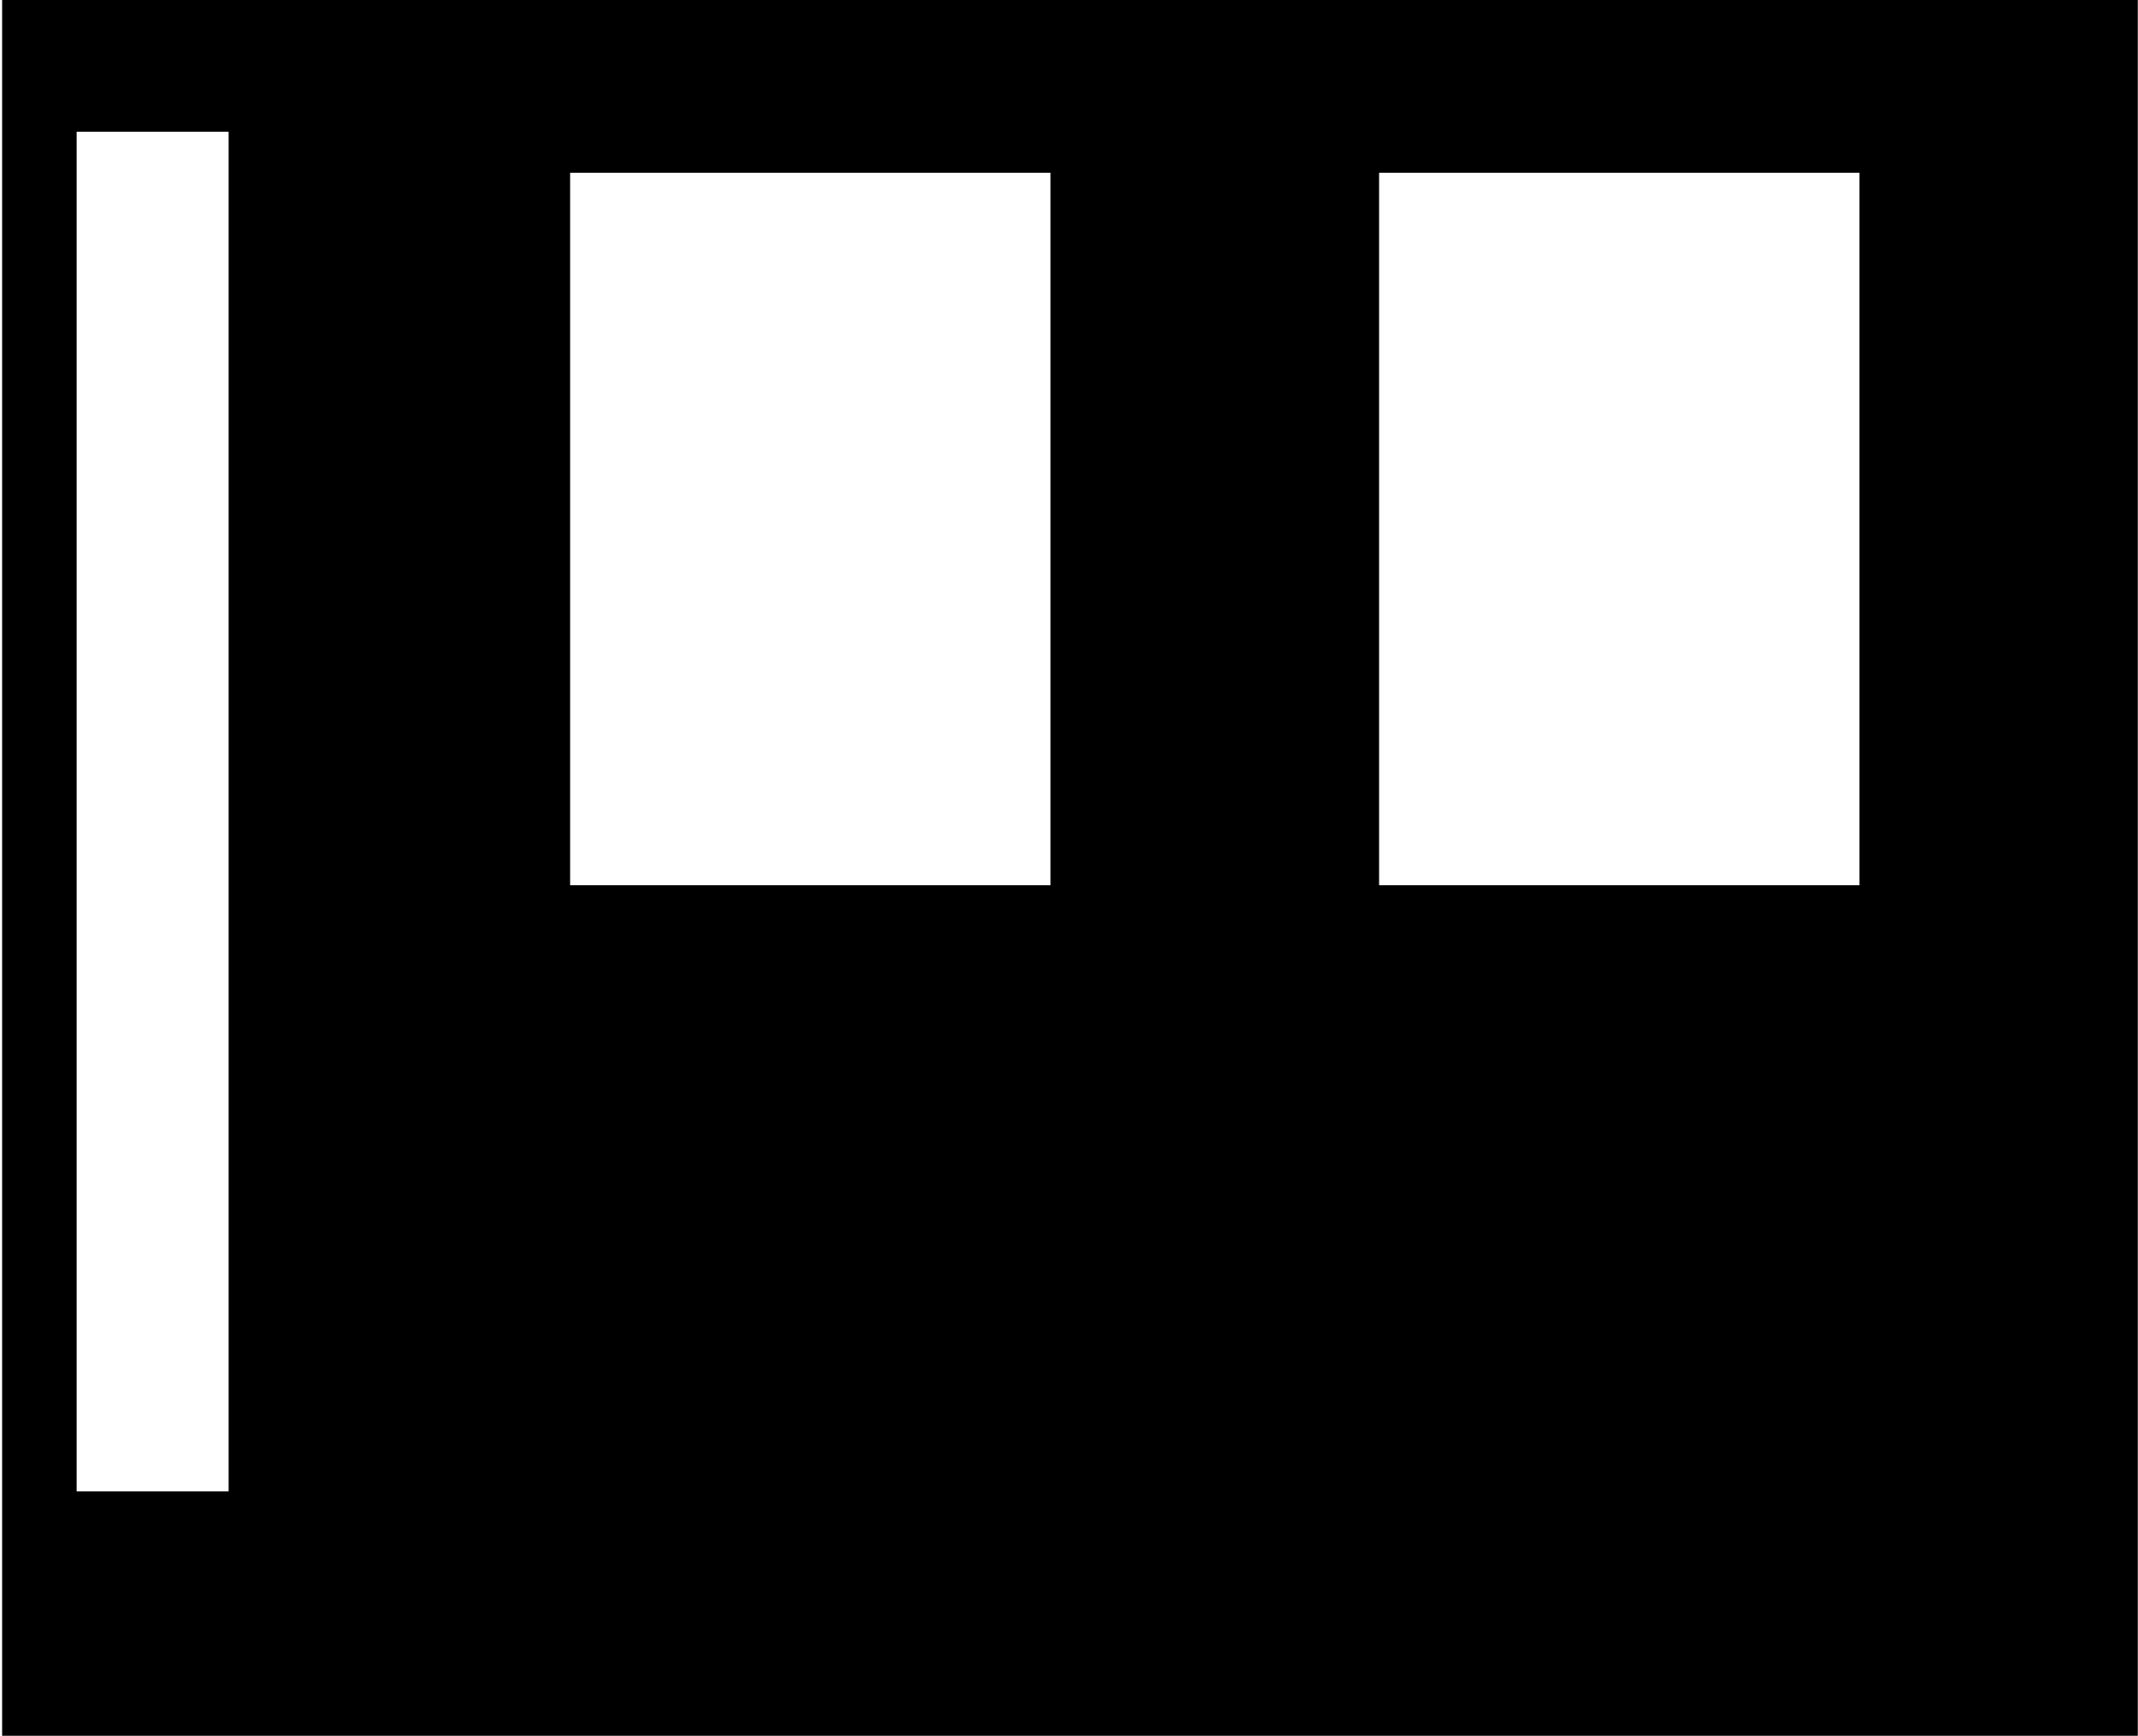 <svg width="925" height="751" viewBox="0 0 925 751" fill="none" xmlns="http://www.w3.org/2000/svg">
<path fill-rule="evenodd" clip-rule="evenodd" d="M924.913 0H0.913V751H924.913V0ZM98.913 57H33.163V645.25H98.913V57ZM454.5 74.75H246.663V383H454.5V74.75ZM596.663 74.75H804.5V383H596.663V74.75Z" fill="black"/>
</svg>
